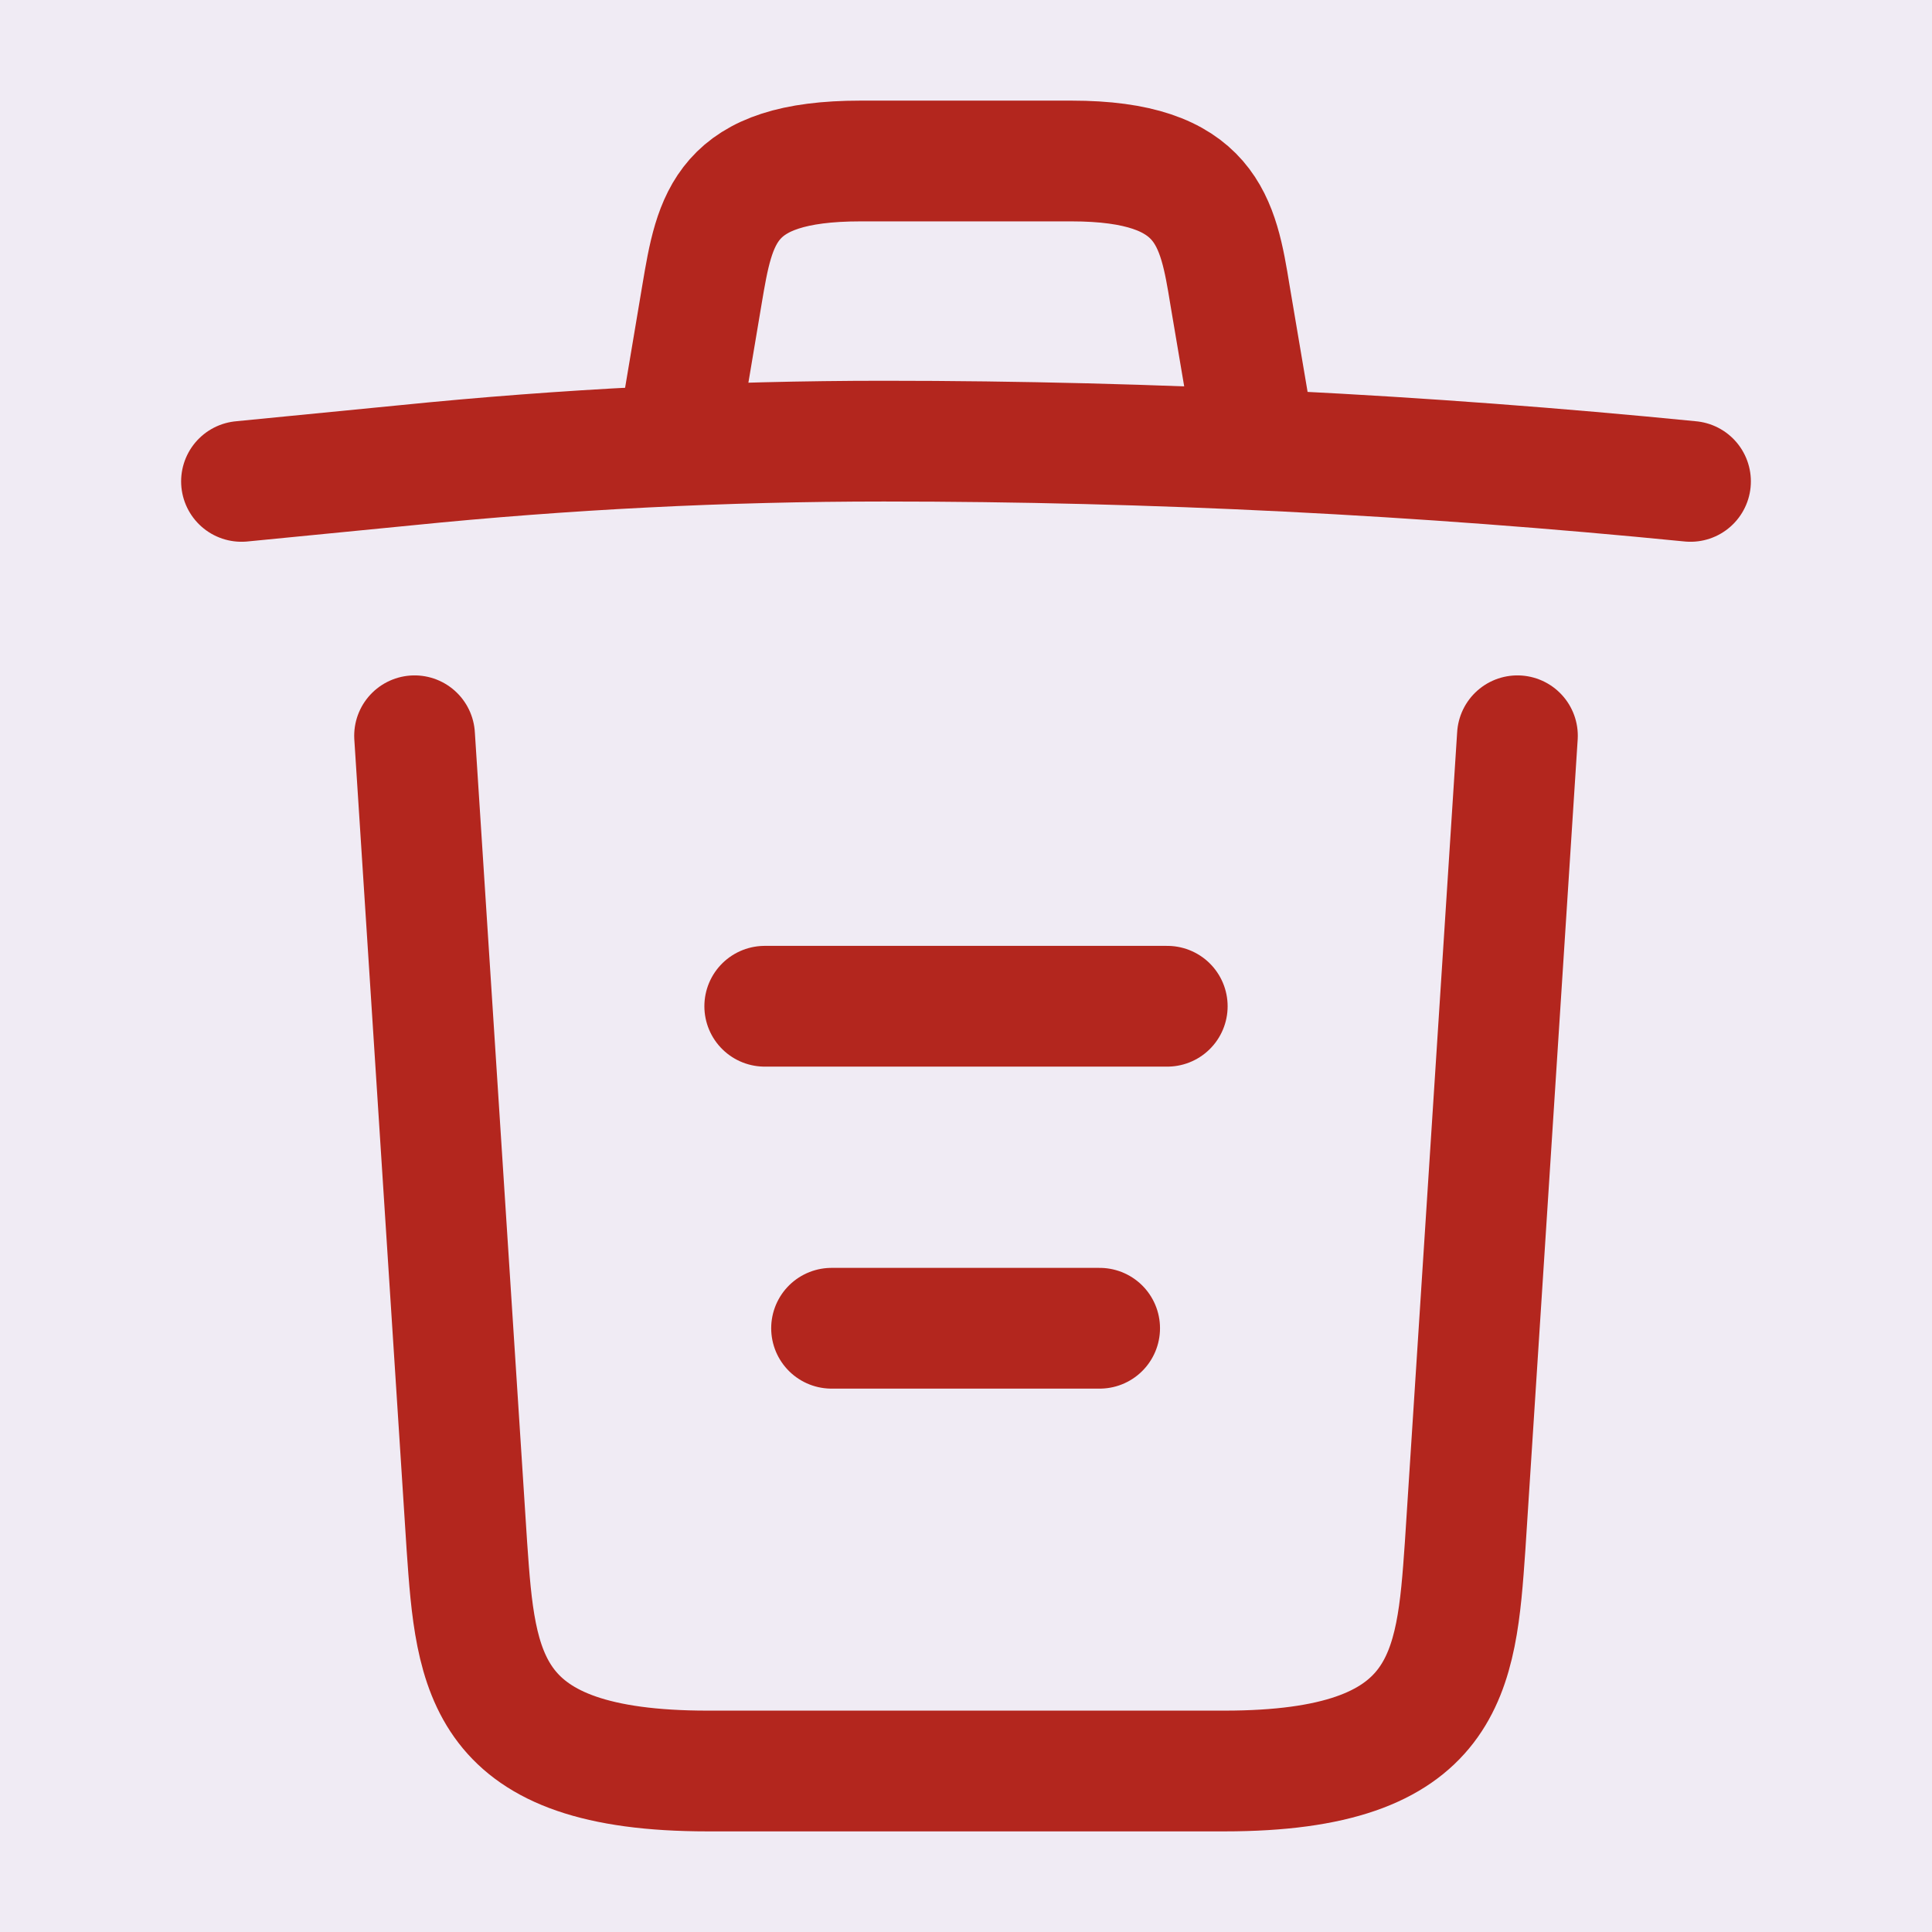 <svg width="24" height="24" viewBox="0 0 24 24" fill="none" xmlns="http://www.w3.org/2000/svg">
<rect width="24" height="24" fill="#1E1E1E"/>
<g id="Bill Request Recipent">
<rect width="1440" height="1024" transform="translate(-612 -332)" fill="#F4F4F4"/>
<g id="Frame 459">
<g id="Frame 295">
<rect x="-508" y="-78" width="580" height="572" rx="16" fill="#F0EBF4"/>
<g id="Frame 276">
<g id="Frame 524">
<g id="trash">
<g id="trash_2">
<g id="vuesax/linear/trash">
<g id="trash_3">
<path id="Vector" d="M21 5.98C17.67 5.65 14.32 5.48 10.98 5.48C9 5.48 7.02 5.58 5.04 5.78L3 5.98" stroke="#B3261E" stroke-width="1.5" stroke-linecap="round" stroke-linejoin="round"/>
<path id="Vector_2" d="M8.5 4.97L8.72 3.66C8.88 2.71 9 2 10.69 2H13.31C15 2 15.13 2.75 15.28 3.67L15.5 4.97" stroke="#B3261E" stroke-width="1.5" stroke-linecap="round" stroke-linejoin="round"/>
<path id="Vector_3" d="M18.85 9.14L18.2 19.21C18.09 20.78 18 22 15.21 22H8.79C6 22 5.91 20.78 5.8 19.21L5.15 9.14" stroke="#B3261E" stroke-width="1.5" stroke-linecap="round" stroke-linejoin="round"/>
<path id="Vector_4" d="M10.33 16.5H13.66" stroke="#B3261E" stroke-width="1.5" stroke-linecap="round" stroke-linejoin="round"/>
<path id="Vector_5" d="M9.5 12.5H14.5" stroke="#B3261E" stroke-width="1.5" stroke-linecap="round" stroke-linejoin="round"/>
</g>
</g>
</g>
</g>
</g>
</g>
</g>
</g>
</g>
</svg>
